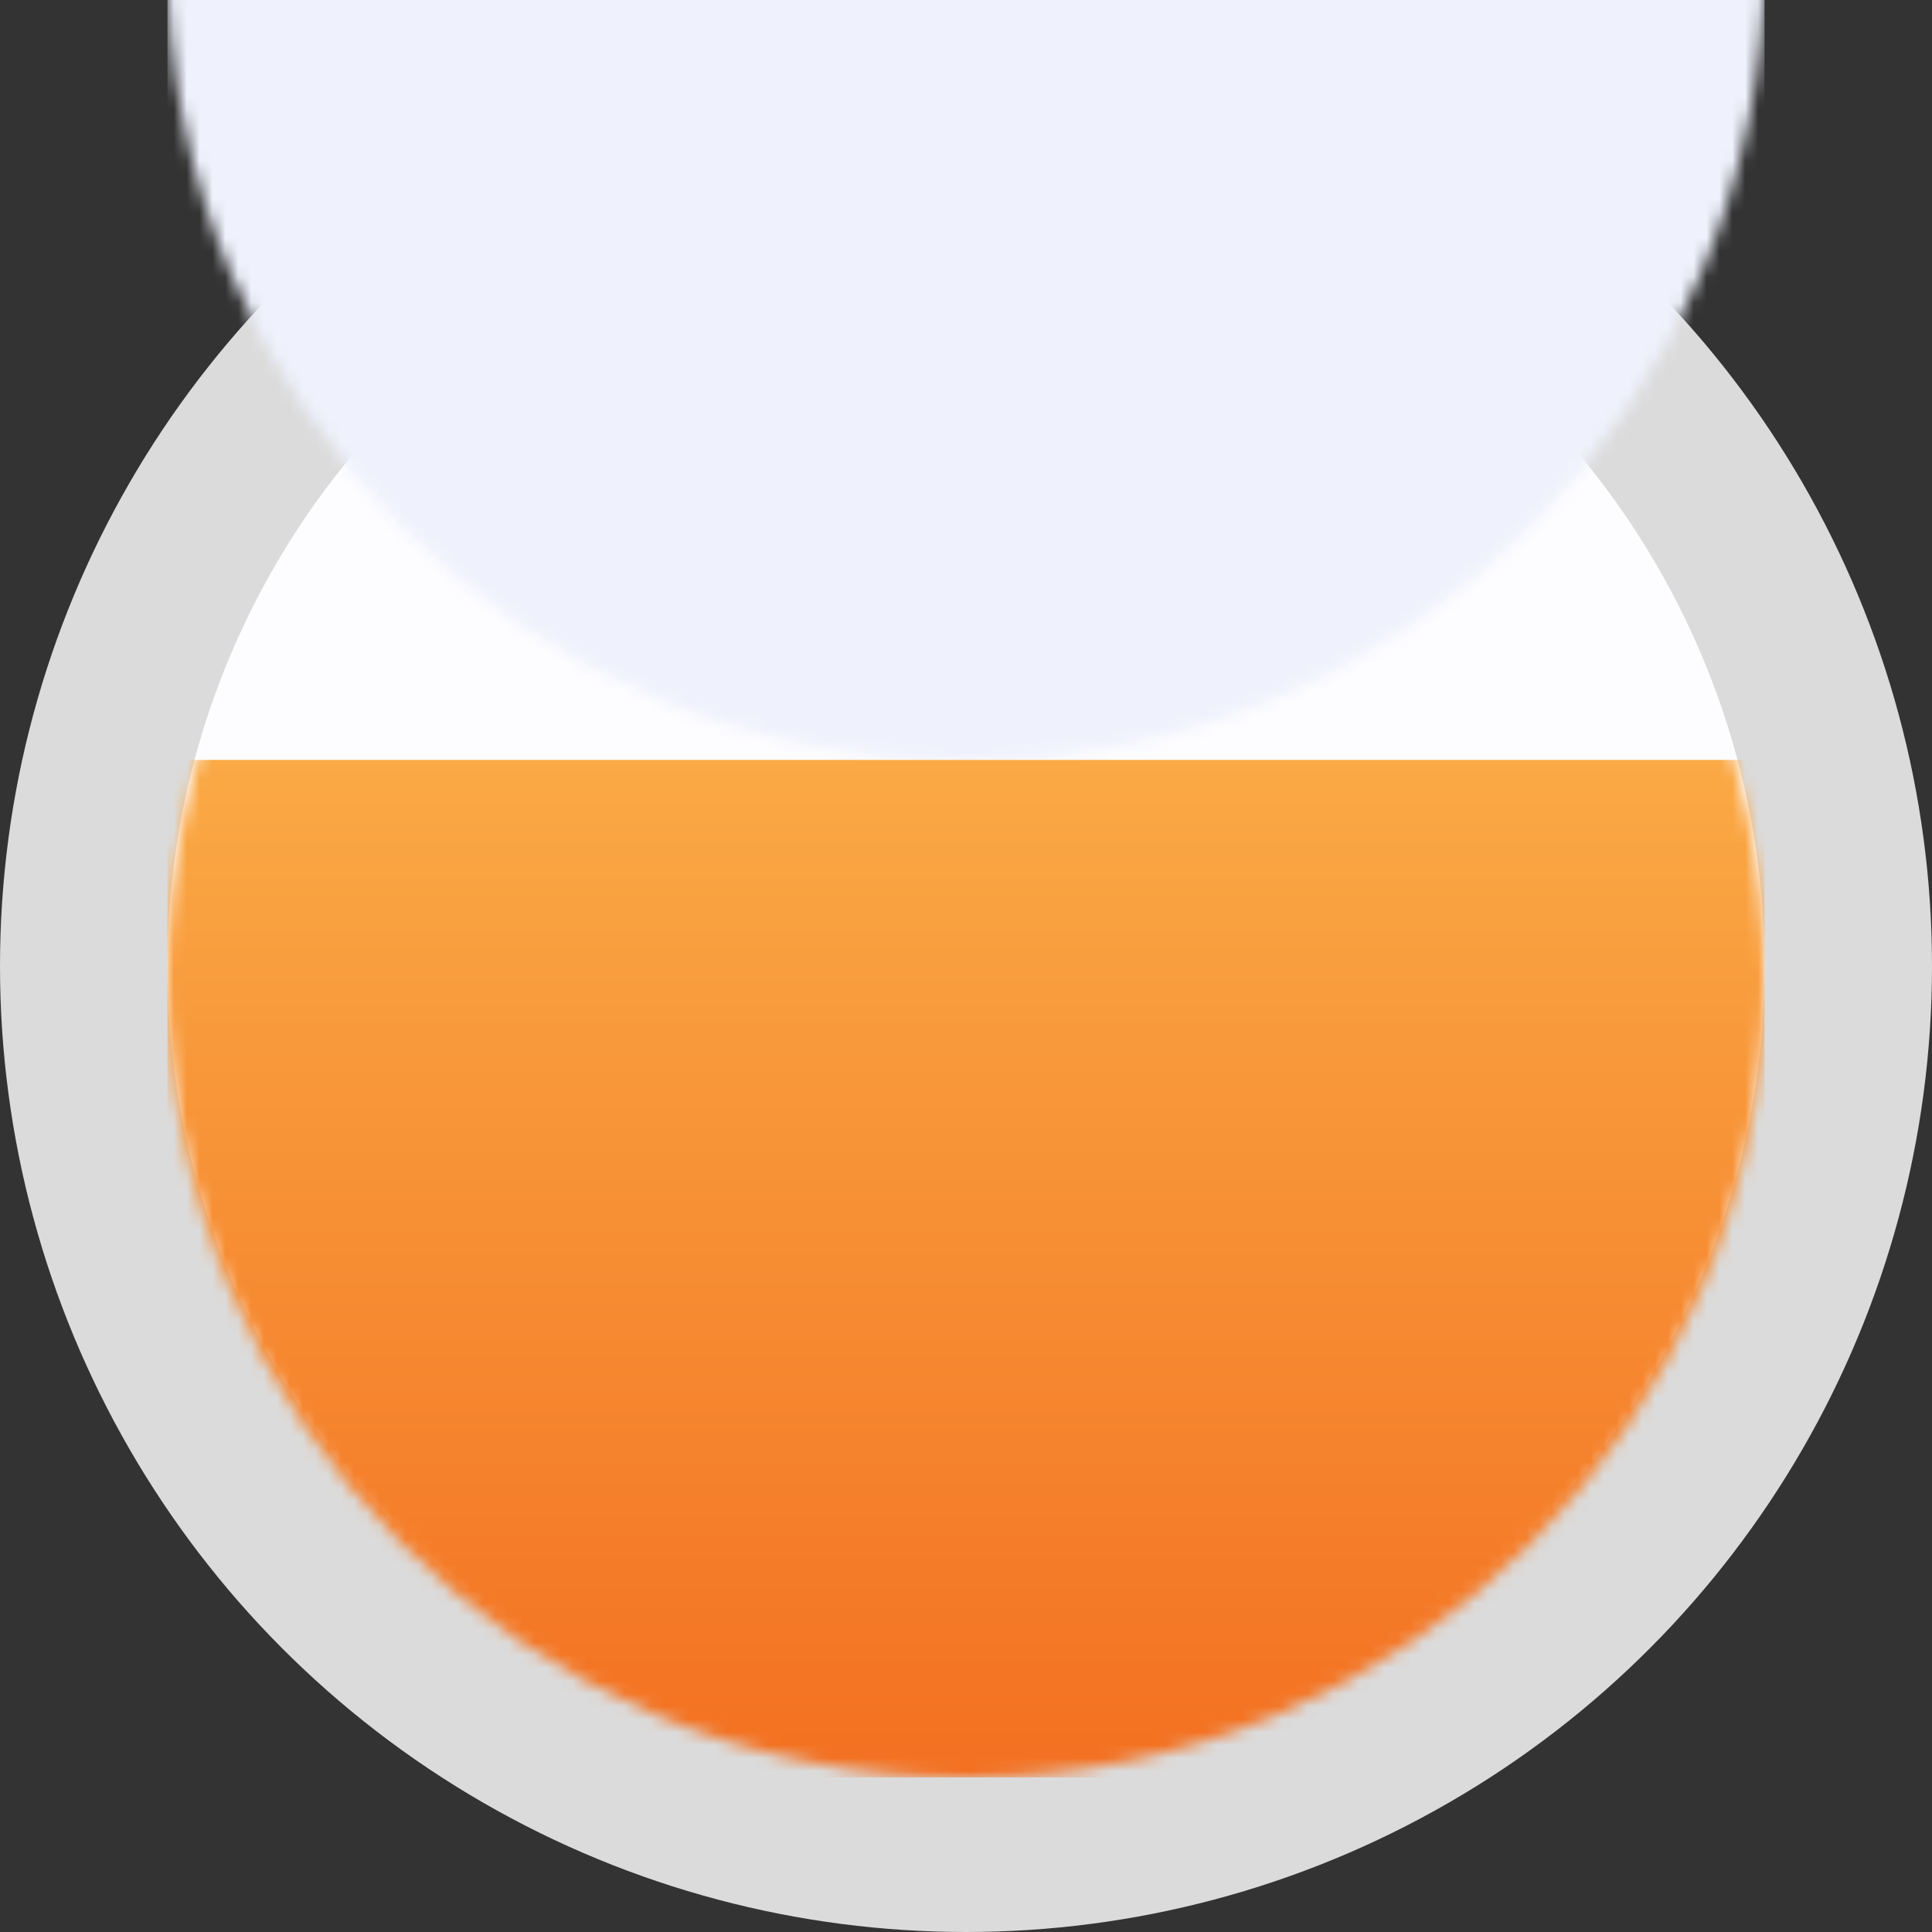 <?xml version="1.0" encoding="UTF-8"?>
<svg width="150px" height="150px" viewBox="0 0 150 150" version="1.1" xmlns="http://www.w3.org/2000/svg" xmlns:xlink="http://www.w3.org/1999/xlink">
    <rect x="0" y="0" width="150" height="150" fill="#333333" stroke="none"/>
    <!-- Generator: Sketch 52.4 (67378) - http://www.bohemiancoding.com/sketch -->
    <title>icon-User-O</title>
    <desc>Created with Sketch.</desc>
    <defs>
        <circle id="path-1" cx="62" cy="62" r="62"></circle>
        <linearGradient x1="50%" y1="100%" x2="50%" y2="3.061617e-15%" id="linearGradient-3">
            <stop stop-color="#FAA945" offset="0%"></stop>
            <stop stop-color="#F37021" offset="100%"></stop>
        </linearGradient>
    </defs>
    <g id="Page-1" stroke="none" stroke-width="1" fill="none" fill-rule="evenodd">
        <g id="DSX-TechDog-Project---Dashboard" transform="translate(-369, -455)">
            <g id="icon-User-O" transform="translate(369, 455)">
                <circle id="Oval" fill="#DBDBDB" fill-rule="nonzero" cx="75" cy="75" r="75"></circle>
                <g id="Rectangle" transform="translate(75, 75) scale(1, -1) translate(-75, -75) translate(13, 13)">
                    <mask id="mask-2" fill="white">
                        <use xlink:href="#path-1"></use>
                    </mask>
                    <use id="Mask" fill="#FDFDFF" fill-rule="nonzero" xlink:href="#path-1"></use>
                    <rect fill="#EFF1FC" fill-rule="nonzero" mask="url(#mask-2)" x="0" y="78" width="124" height="79"></rect>
                    <rect id="Rectangle-Copy-22" fill="url(#linearGradient-3)" fill-rule="nonzero" mask="url(#mask-2)" x="0" y="-1" width="124" height="79"></rect>
                </g>
            </g>
        </g>
    </g>
</svg>